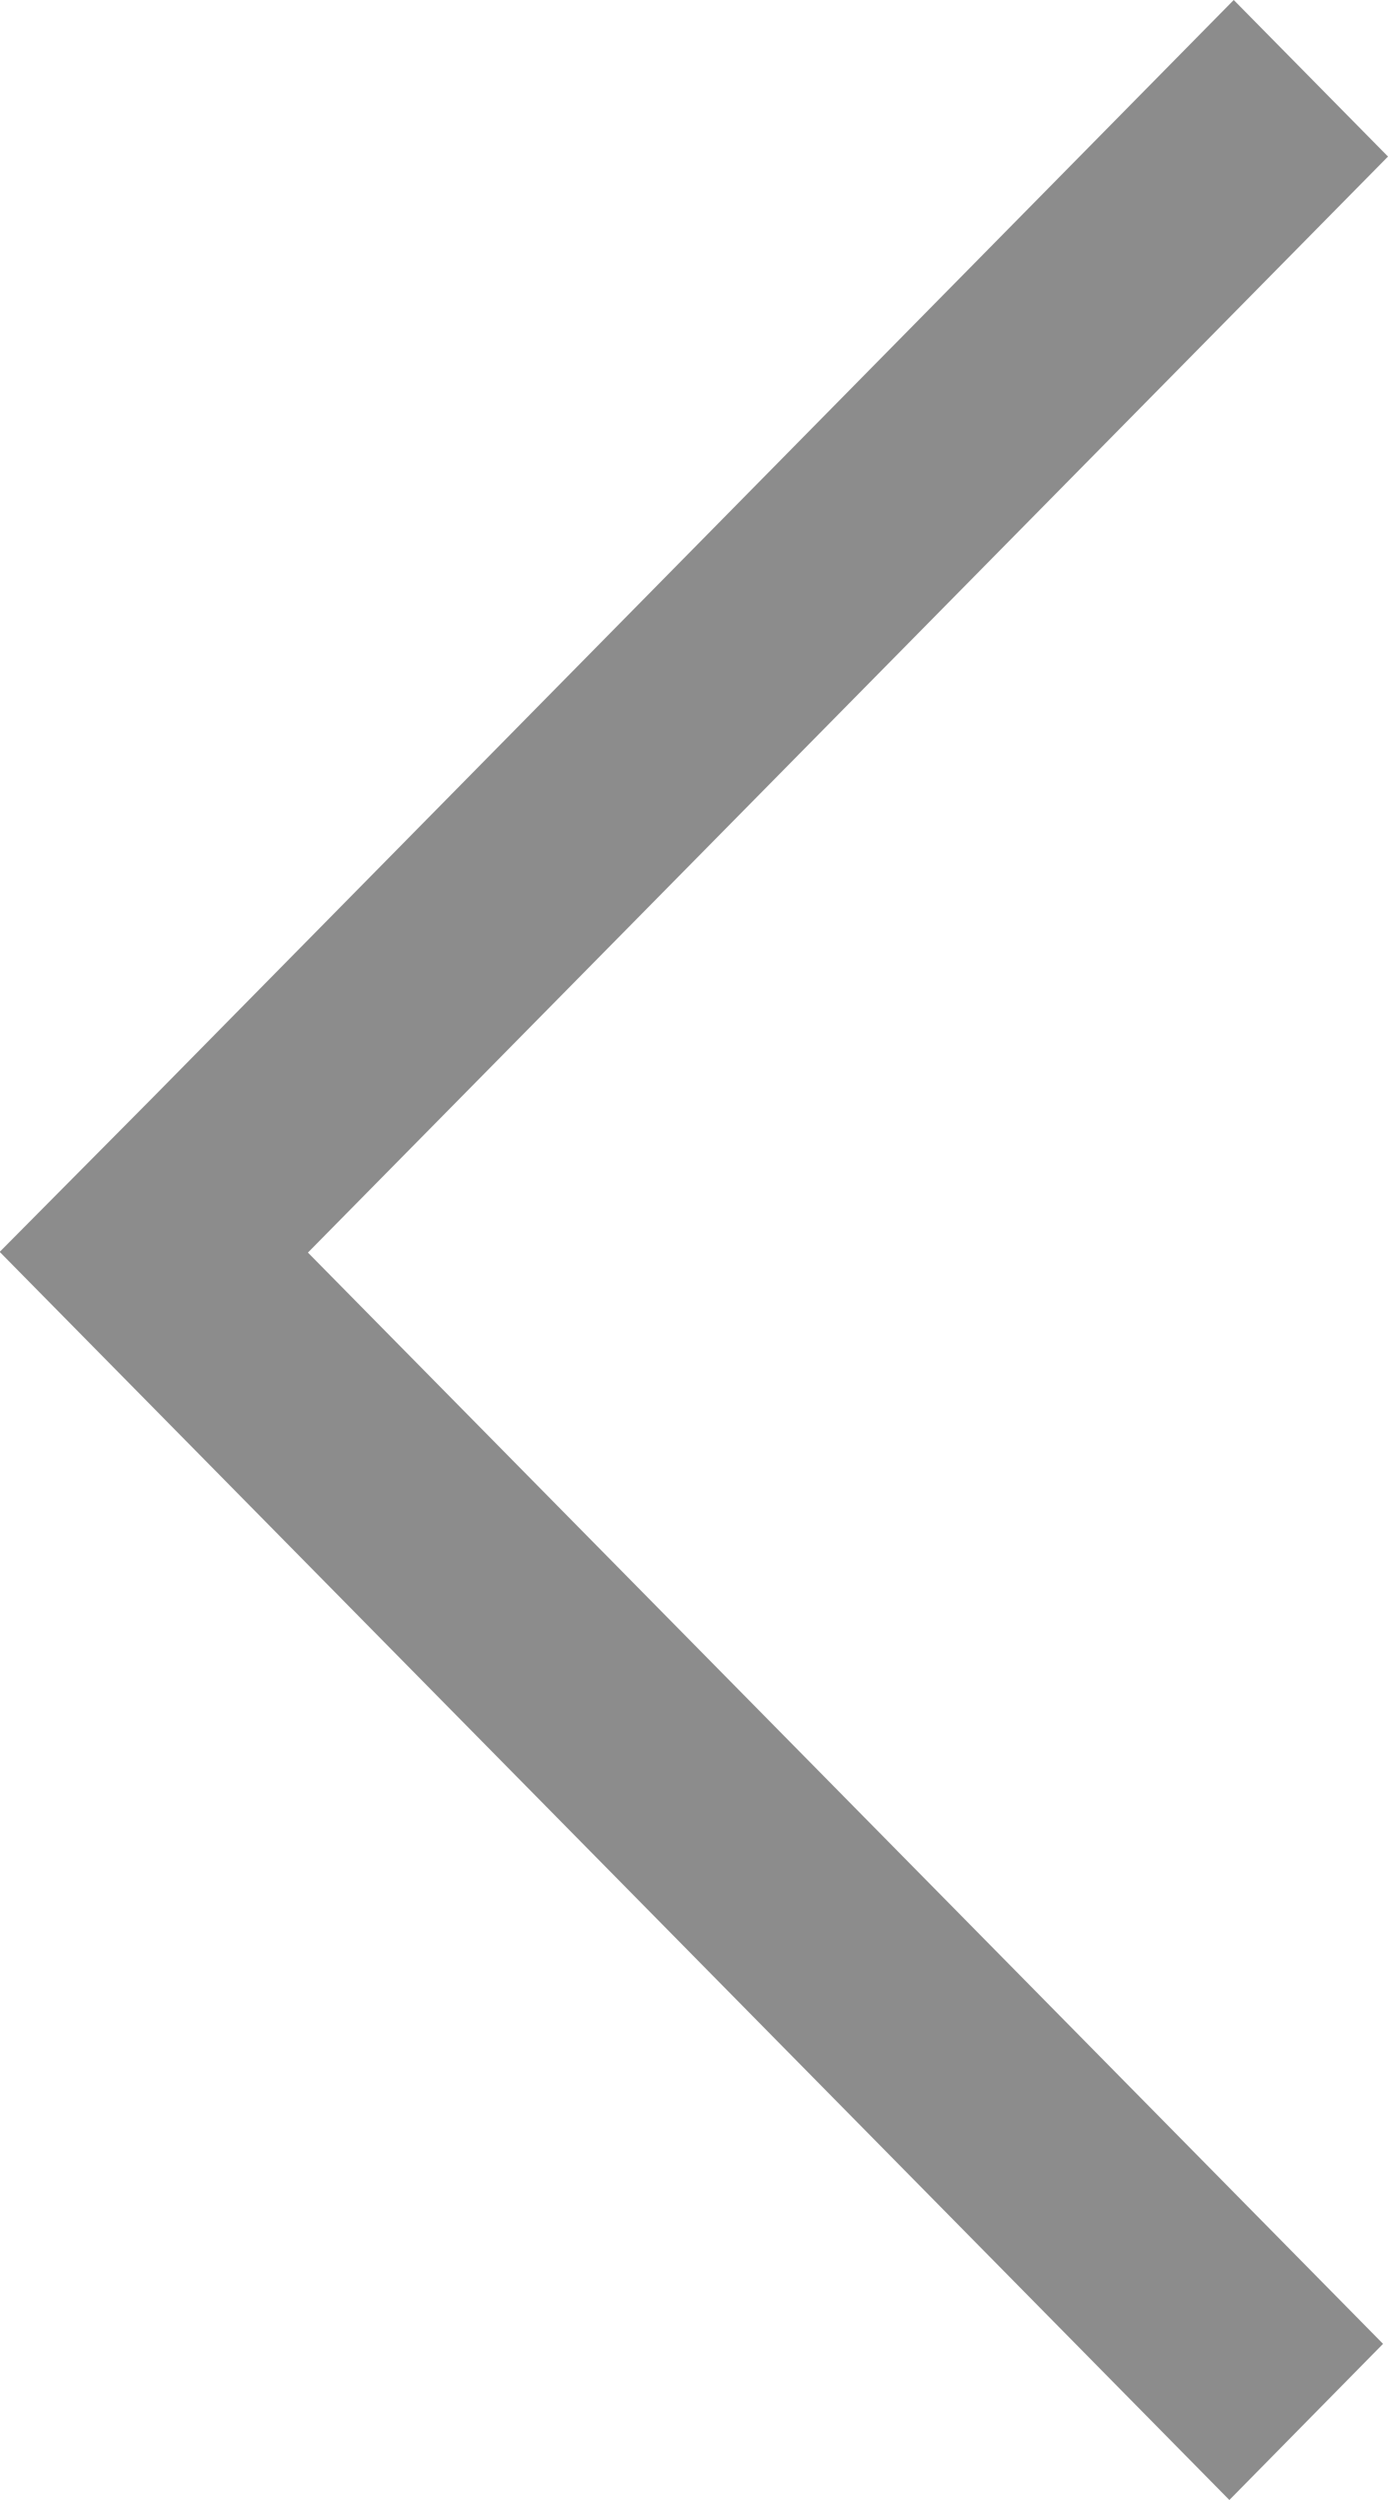 <svg xmlns="http://www.w3.org/2000/svg" viewBox="0 0 70 126"><defs><style>.cls-1{fill:#8c8c8c;}</style></defs><title>Arrow(To Left)</title><g id="Layer_2" data-name="Layer 2"><g id="Layer_1-2" data-name="Layer 1"><path class="cls-1" d="M0,63.11H0L7.78,71h0L62,126l7.75-7.87-54.22-55L70,7.89,62.22,0,7.78,55.24h0L0,63.08Z"/></g></g></svg>